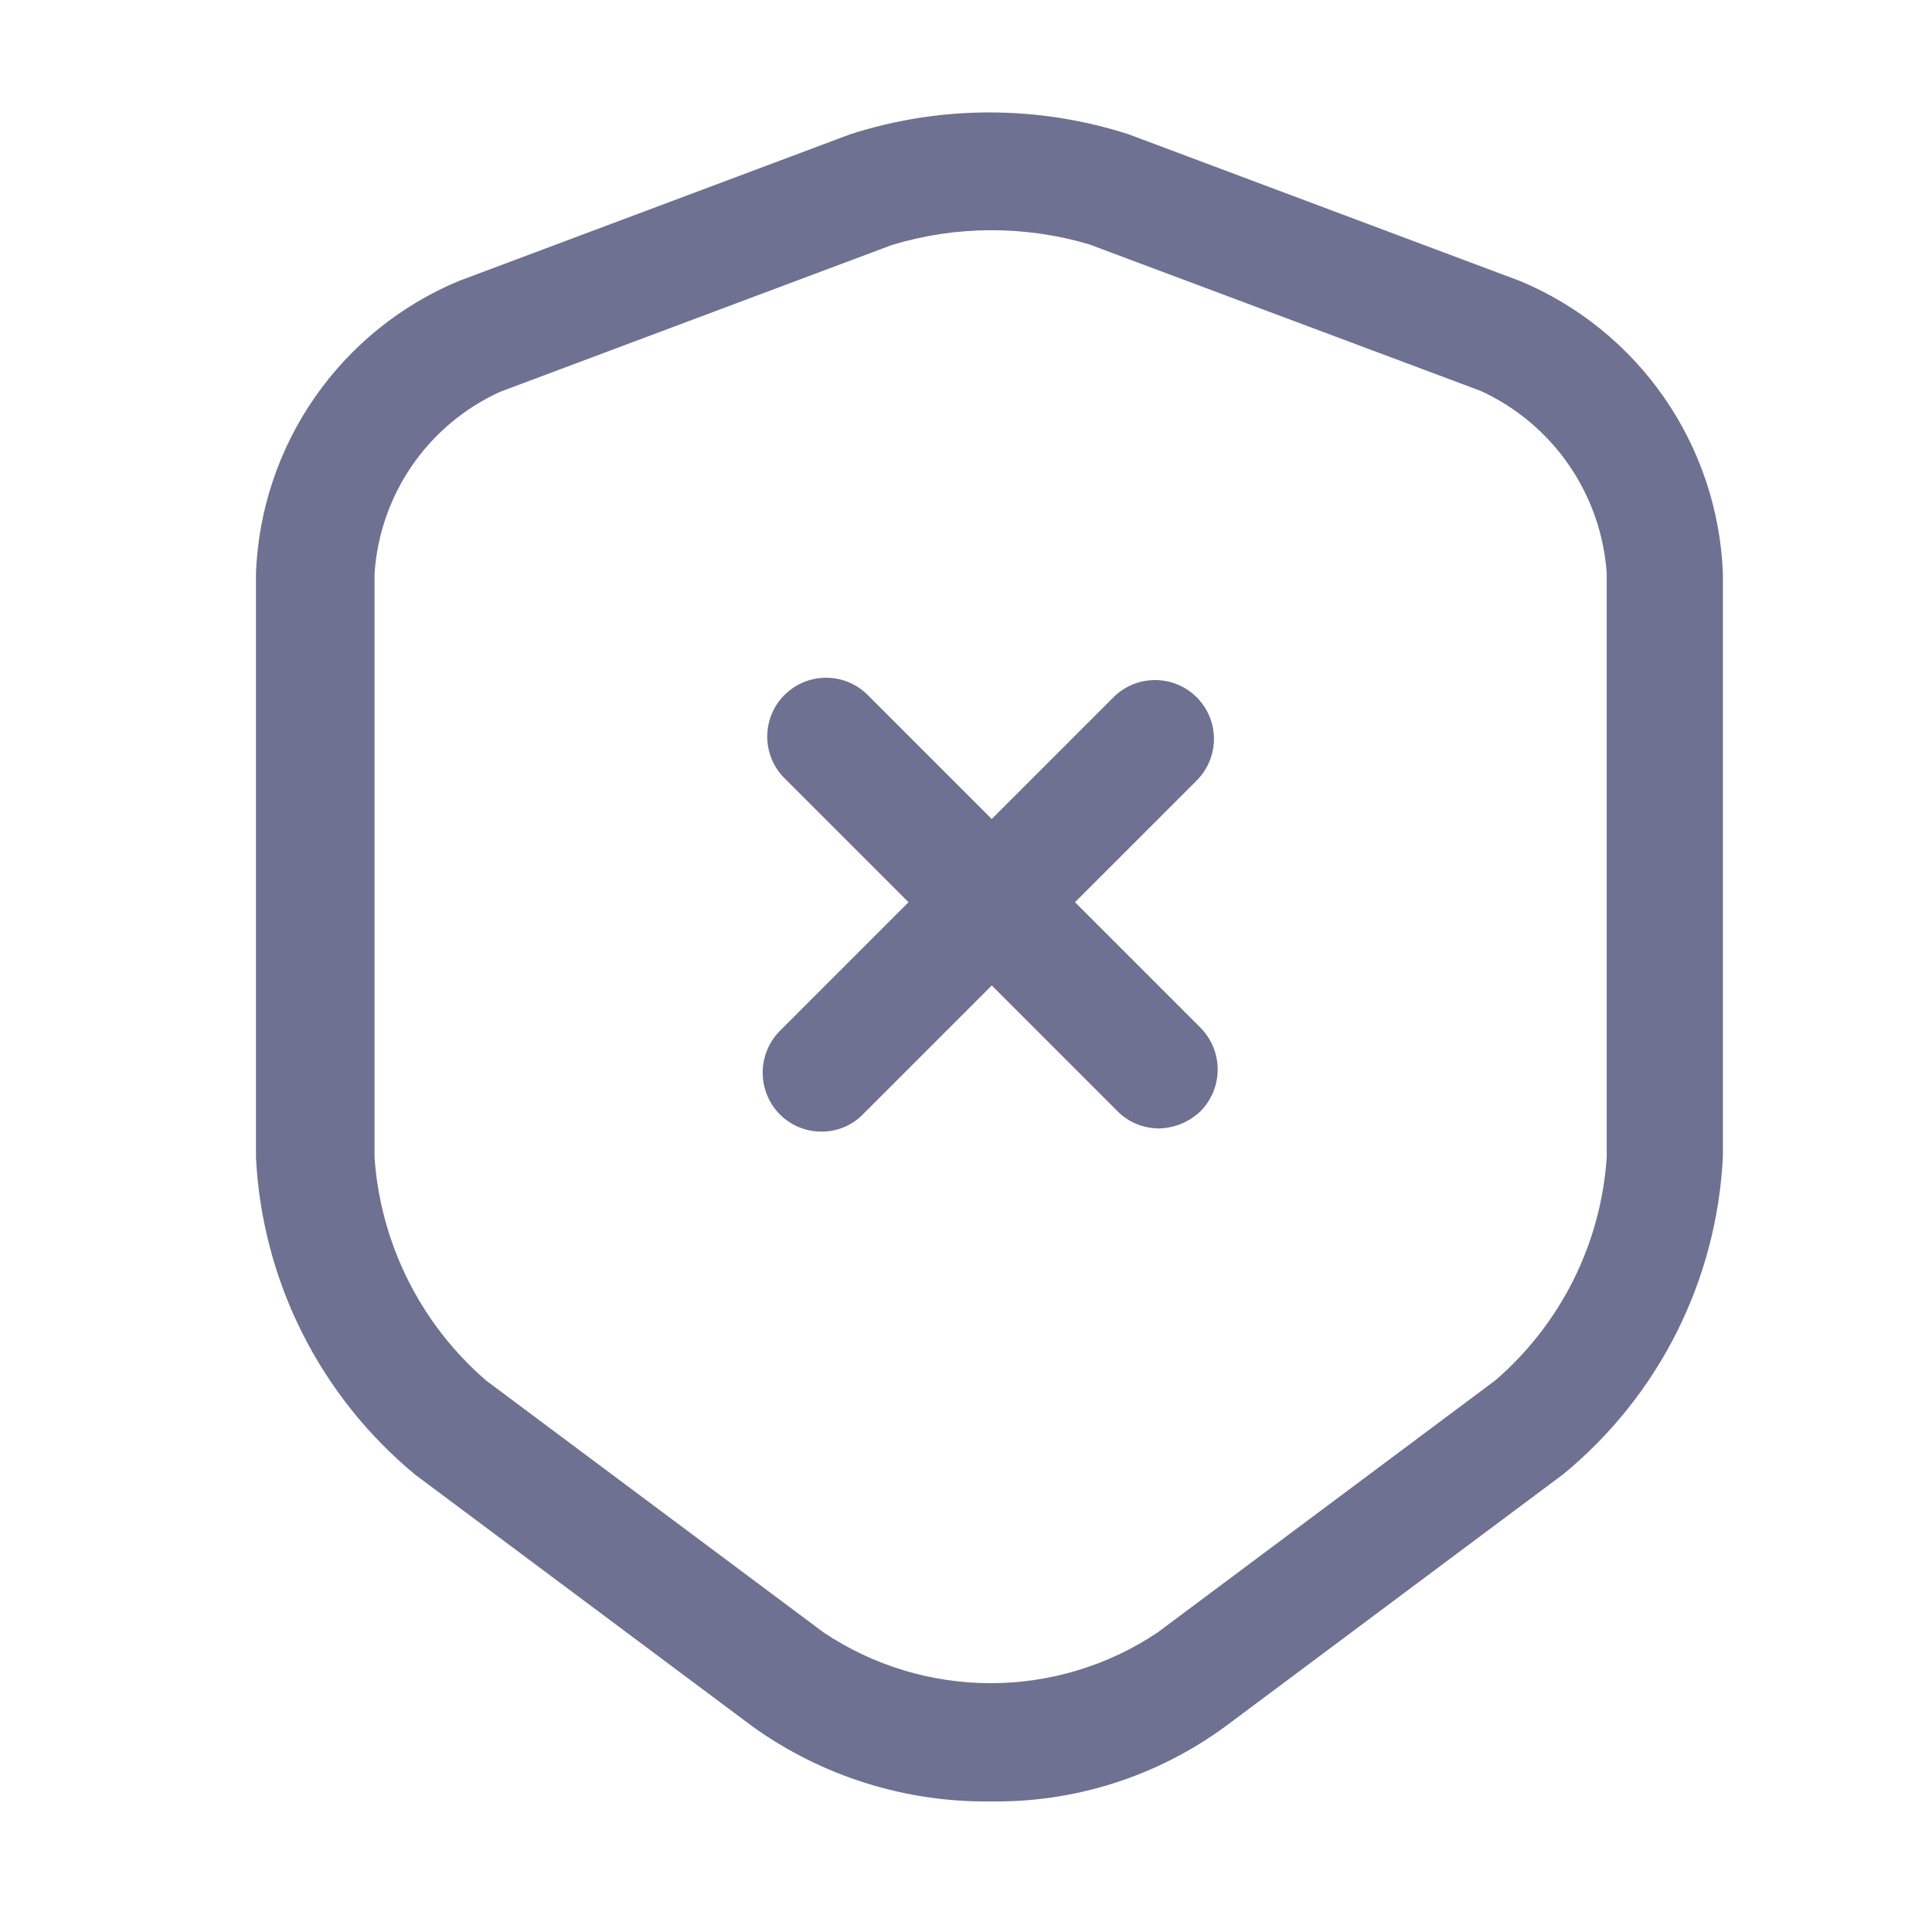 <svg width="41" height="41" viewBox="0 0 41 41" fill="none" xmlns="http://www.w3.org/2000/svg">
<g clip-path="url(#clip0_1_3621)">
<path d="M24.596 23.947C24.432 23.947 24.269 23.915 24.118 23.852C23.966 23.789 23.829 23.696 23.713 23.58L21.047 20.913L18.313 23.647C18.198 23.765 18.061 23.858 17.909 23.921C17.758 23.984 17.594 24.016 17.43 24.014C17.266 24.014 17.103 23.982 16.952 23.919C16.8 23.856 16.663 23.764 16.547 23.647C16.315 23.411 16.185 23.094 16.185 22.763C16.185 22.433 16.315 22.115 16.547 21.88L19.28 19.147L16.63 16.497C16.404 16.261 16.279 15.946 16.282 15.619C16.285 15.292 16.416 14.979 16.648 14.748C16.879 14.517 17.191 14.386 17.518 14.383C17.845 14.379 18.16 14.504 18.396 14.731L21.046 17.381L23.629 14.798C23.863 14.563 24.181 14.432 24.512 14.432C24.843 14.432 25.161 14.563 25.395 14.797C25.63 15.031 25.762 15.349 25.762 15.68C25.762 16.012 25.63 16.329 25.396 16.564L22.813 19.147L25.479 21.813C25.711 22.048 25.841 22.366 25.841 22.696C25.841 23.027 25.711 23.344 25.479 23.58C25.241 23.809 24.926 23.94 24.596 23.947Z" fill="#6E7191"/>
<path fill-rule="evenodd" clip-rule="evenodd" d="M21.014 38.229C19.21 38.25 17.447 37.695 15.98 36.646L8.814 31.297C7.813 30.471 6.996 29.445 6.413 28.286C5.831 27.127 5.497 25.858 5.432 24.563V12.164C5.483 10.829 5.915 9.536 6.677 8.437C7.439 7.339 8.498 6.481 9.731 5.965L18.047 2.848C19.965 2.232 22.028 2.232 23.946 2.848L32.262 5.965C33.495 6.481 34.555 7.339 35.316 8.437C36.078 9.536 36.51 10.829 36.562 12.164V24.547C36.499 25.843 36.165 27.112 35.583 28.272C35 29.432 34.181 30.457 33.179 31.282L26.013 36.631C24.566 37.696 22.81 38.257 21.014 38.229ZM18.93 5.198L10.615 8.314C9.861 8.656 9.215 9.198 8.745 9.879C8.276 10.561 8 11.358 7.948 12.184V24.563C8.011 25.469 8.253 26.353 8.659 27.166C9.065 27.978 9.628 28.702 10.315 29.296L17.481 34.645C18.529 35.346 19.762 35.72 21.023 35.72C22.284 35.72 23.516 35.346 24.564 34.645L31.73 29.296C32.419 28.703 32.982 27.979 33.389 27.167C33.795 26.354 34.036 25.469 34.097 24.563V12.164C34.04 11.34 33.762 10.546 33.292 9.865C32.823 9.185 32.179 8.644 31.428 8.298L23.113 5.185C21.747 4.781 20.293 4.786 18.93 5.198Z" fill="#6E7191"/>
</g>
<defs>
<clipPath id="clip0_1_3621">
<rect width="40" height="40" fill="white" transform="translate(0.998 0.308)"/>
</clipPath>
</defs>
</svg>

